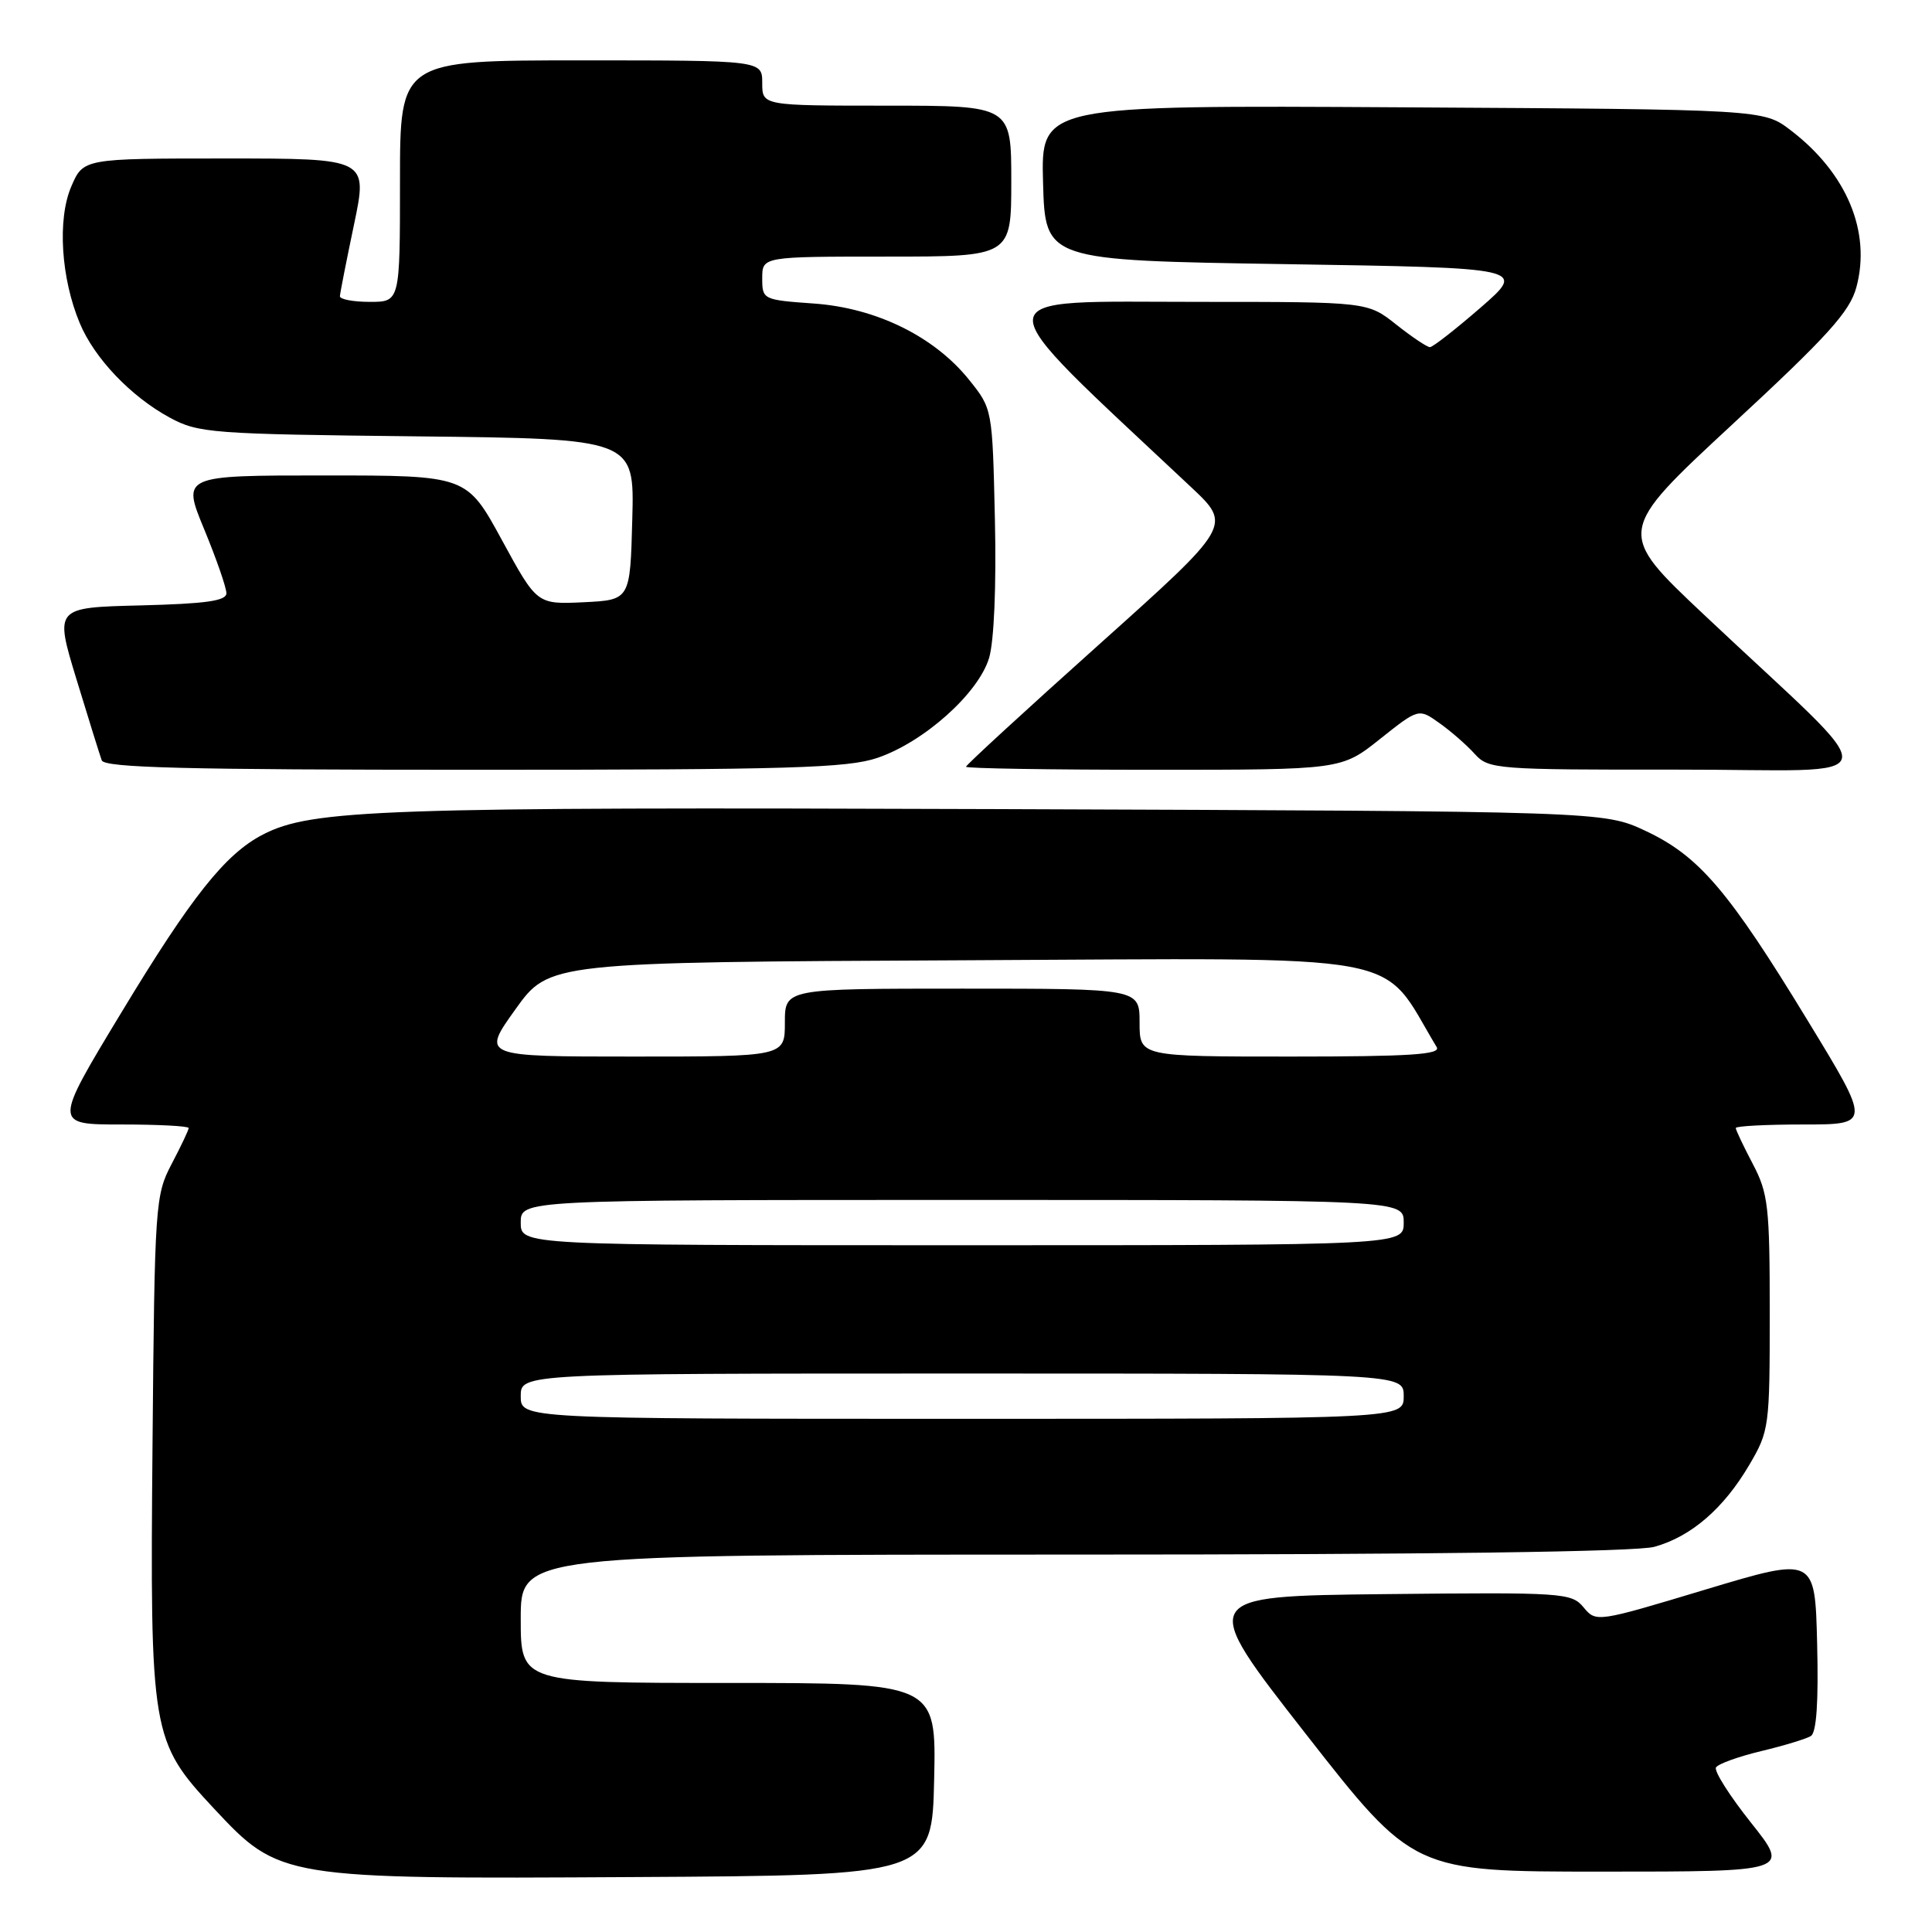 <?xml version="1.0" encoding="UTF-8" standalone="no"?>
<!DOCTYPE svg PUBLIC "-//W3C//DTD SVG 1.1//EN" "http://www.w3.org/Graphics/SVG/1.1/DTD/svg11.dtd" >
<svg xmlns="http://www.w3.org/2000/svg" xmlns:xlink="http://www.w3.org/1999/xlink" version="1.1" viewBox="0 0 256 256">
 <g >
 <path fill="currentColor"
d=" M 123.78 235.75 C 124.06 223.00 124.06 223.00 96.53 223.00 C 69.00 223.00 69.00 223.00 69.00 214.50 C 69.00 206.00 69.00 206.00 142.25 205.99 C 189.55 205.99 216.82 205.62 219.22 204.96 C 224.08 203.61 228.39 199.89 231.77 194.14 C 234.43 189.63 234.50 189.08 234.50 174.00 C 234.50 159.86 234.30 158.12 232.25 154.22 C 231.01 151.86 230.00 149.73 230.00 149.47 C 230.00 149.21 234.03 149.00 238.96 149.00 C 247.92 149.00 247.92 149.00 239.54 135.25 C 229.03 117.99 225.12 113.42 218.05 110.10 C 212.50 107.50 212.50 107.50 132.01 107.21 C 50.45 106.92 41.31 107.23 34.82 110.59 C 29.84 113.17 25.36 118.81 16.03 134.25 C 7.11 149.00 7.11 149.00 16.05 149.00 C 20.97 149.00 25.00 149.21 25.00 149.47 C 25.00 149.73 23.99 151.86 22.75 154.22 C 20.57 158.37 20.49 159.50 20.21 191.37 C 19.87 229.77 20.03 230.73 28.35 239.64 C 37.04 248.94 37.30 248.99 84.00 248.72 C 123.50 248.50 123.50 248.50 123.78 235.75 Z  M 232.02 241.52 C 229.18 237.95 227.09 234.66 227.38 234.19 C 227.67 233.72 230.37 232.75 233.37 232.03 C 236.38 231.31 239.34 230.41 239.95 230.03 C 240.70 229.57 240.97 225.50 240.78 217.80 C 240.50 206.26 240.50 206.26 226.00 210.62 C 211.57 214.97 211.49 214.98 209.83 212.98 C 208.22 211.05 207.16 210.98 183.45 211.23 C 158.76 211.50 158.76 211.50 173.02 229.75 C 187.29 248.00 187.29 248.00 212.23 248.00 C 237.17 248.00 237.17 248.00 232.02 241.52 Z  M 116.27 100.42 C 122.44 98.32 129.66 91.86 131.06 87.18 C 131.72 84.98 132.03 77.62 131.83 68.84 C 131.50 54.18 131.50 54.18 128.42 50.34 C 123.82 44.60 116.13 40.81 107.85 40.22 C 101.09 39.74 101.00 39.69 101.00 36.87 C 101.00 34.00 101.00 34.00 117.50 34.00 C 134.00 34.00 134.00 34.00 134.00 24.00 C 134.00 14.00 134.00 14.00 117.50 14.00 C 101.00 14.00 101.00 14.00 101.00 11.00 C 101.00 8.00 101.00 8.00 77.00 8.00 C 53.00 8.00 53.00 8.00 53.00 24.00 C 53.00 40.00 53.00 40.00 49.00 40.00 C 46.80 40.00 45.02 39.66 45.04 39.25 C 45.06 38.84 45.90 34.56 46.91 29.75 C 48.74 21.00 48.74 21.00 29.88 21.00 C 11.03 21.00 11.03 21.00 9.43 24.75 C 7.59 29.07 8.08 36.87 10.57 42.82 C 12.51 47.48 17.35 52.55 22.50 55.34 C 26.29 57.39 28.01 57.52 55.28 57.82 C 84.07 58.14 84.07 58.14 83.78 68.82 C 83.50 79.50 83.50 79.50 77.33 79.80 C 71.15 80.09 71.15 80.09 66.50 71.55 C 61.84 63.00 61.84 63.00 42.98 63.00 C 24.11 63.00 24.11 63.00 27.06 70.14 C 28.68 74.06 30.00 77.87 30.00 78.61 C 30.00 79.62 27.28 80.00 18.62 80.22 C 7.24 80.50 7.24 80.50 10.13 90.00 C 11.72 95.22 13.23 100.06 13.48 100.75 C 13.84 101.73 24.62 102.00 62.79 102.00 C 104.63 102.00 112.31 101.77 116.27 100.42 Z  M 182.86 97.92 C 187.98 93.85 187.98 93.85 190.74 95.82 C 192.26 96.90 194.36 98.73 195.40 99.89 C 197.25 101.93 198.14 102.00 222.40 101.98 C 250.96 101.95 250.49 104.73 225.83 81.49 C 214.16 70.50 214.16 70.50 229.54 56.24 C 242.22 44.50 245.11 41.30 245.98 38.06 C 247.96 30.71 244.70 22.92 237.26 17.25 C 233.66 14.50 233.66 14.50 185.79 14.22 C 137.93 13.94 137.93 13.94 138.21 24.22 C 138.50 34.50 138.50 34.50 170.37 35.00 C 202.23 35.50 202.23 35.50 196.20 40.75 C 192.87 43.64 189.85 46.00 189.47 46.00 C 189.10 46.00 187.08 44.65 185.00 43.00 C 181.21 40.00 181.21 40.00 159.11 40.00 C 129.62 40.00 129.72 38.15 157.84 64.56 C 163.23 69.63 163.23 69.63 145.62 85.41 C 135.93 94.09 128.00 101.37 128.00 101.60 C 128.00 101.82 139.19 102.00 152.87 102.00 C 177.74 102.00 177.74 102.00 182.86 97.92 Z  M 69.00 185.00 C 69.00 182.00 69.00 182.00 127.50 182.00 C 186.00 182.00 186.00 182.00 186.00 185.00 C 186.00 188.00 186.00 188.00 127.50 188.00 C 69.00 188.00 69.00 188.00 69.00 185.00 Z  M 69.00 162.00 C 69.00 159.00 69.00 159.00 127.50 159.00 C 186.00 159.00 186.00 159.00 186.00 162.00 C 186.00 165.00 186.00 165.00 127.50 165.00 C 69.00 165.00 69.00 165.00 69.00 162.00 Z  M 68.29 133.75 C 72.76 127.50 72.76 127.50 127.85 127.24 C 188.08 126.96 182.67 125.96 190.37 138.75 C 190.96 139.73 186.84 140.00 171.06 140.00 C 151.00 140.00 151.00 140.00 151.00 135.50 C 151.00 131.00 151.00 131.00 127.50 131.00 C 104.00 131.00 104.00 131.00 104.00 135.50 C 104.00 140.00 104.00 140.00 83.91 140.00 C 63.81 140.00 63.81 140.00 68.29 133.75 Z "/>
</g>
</svg>